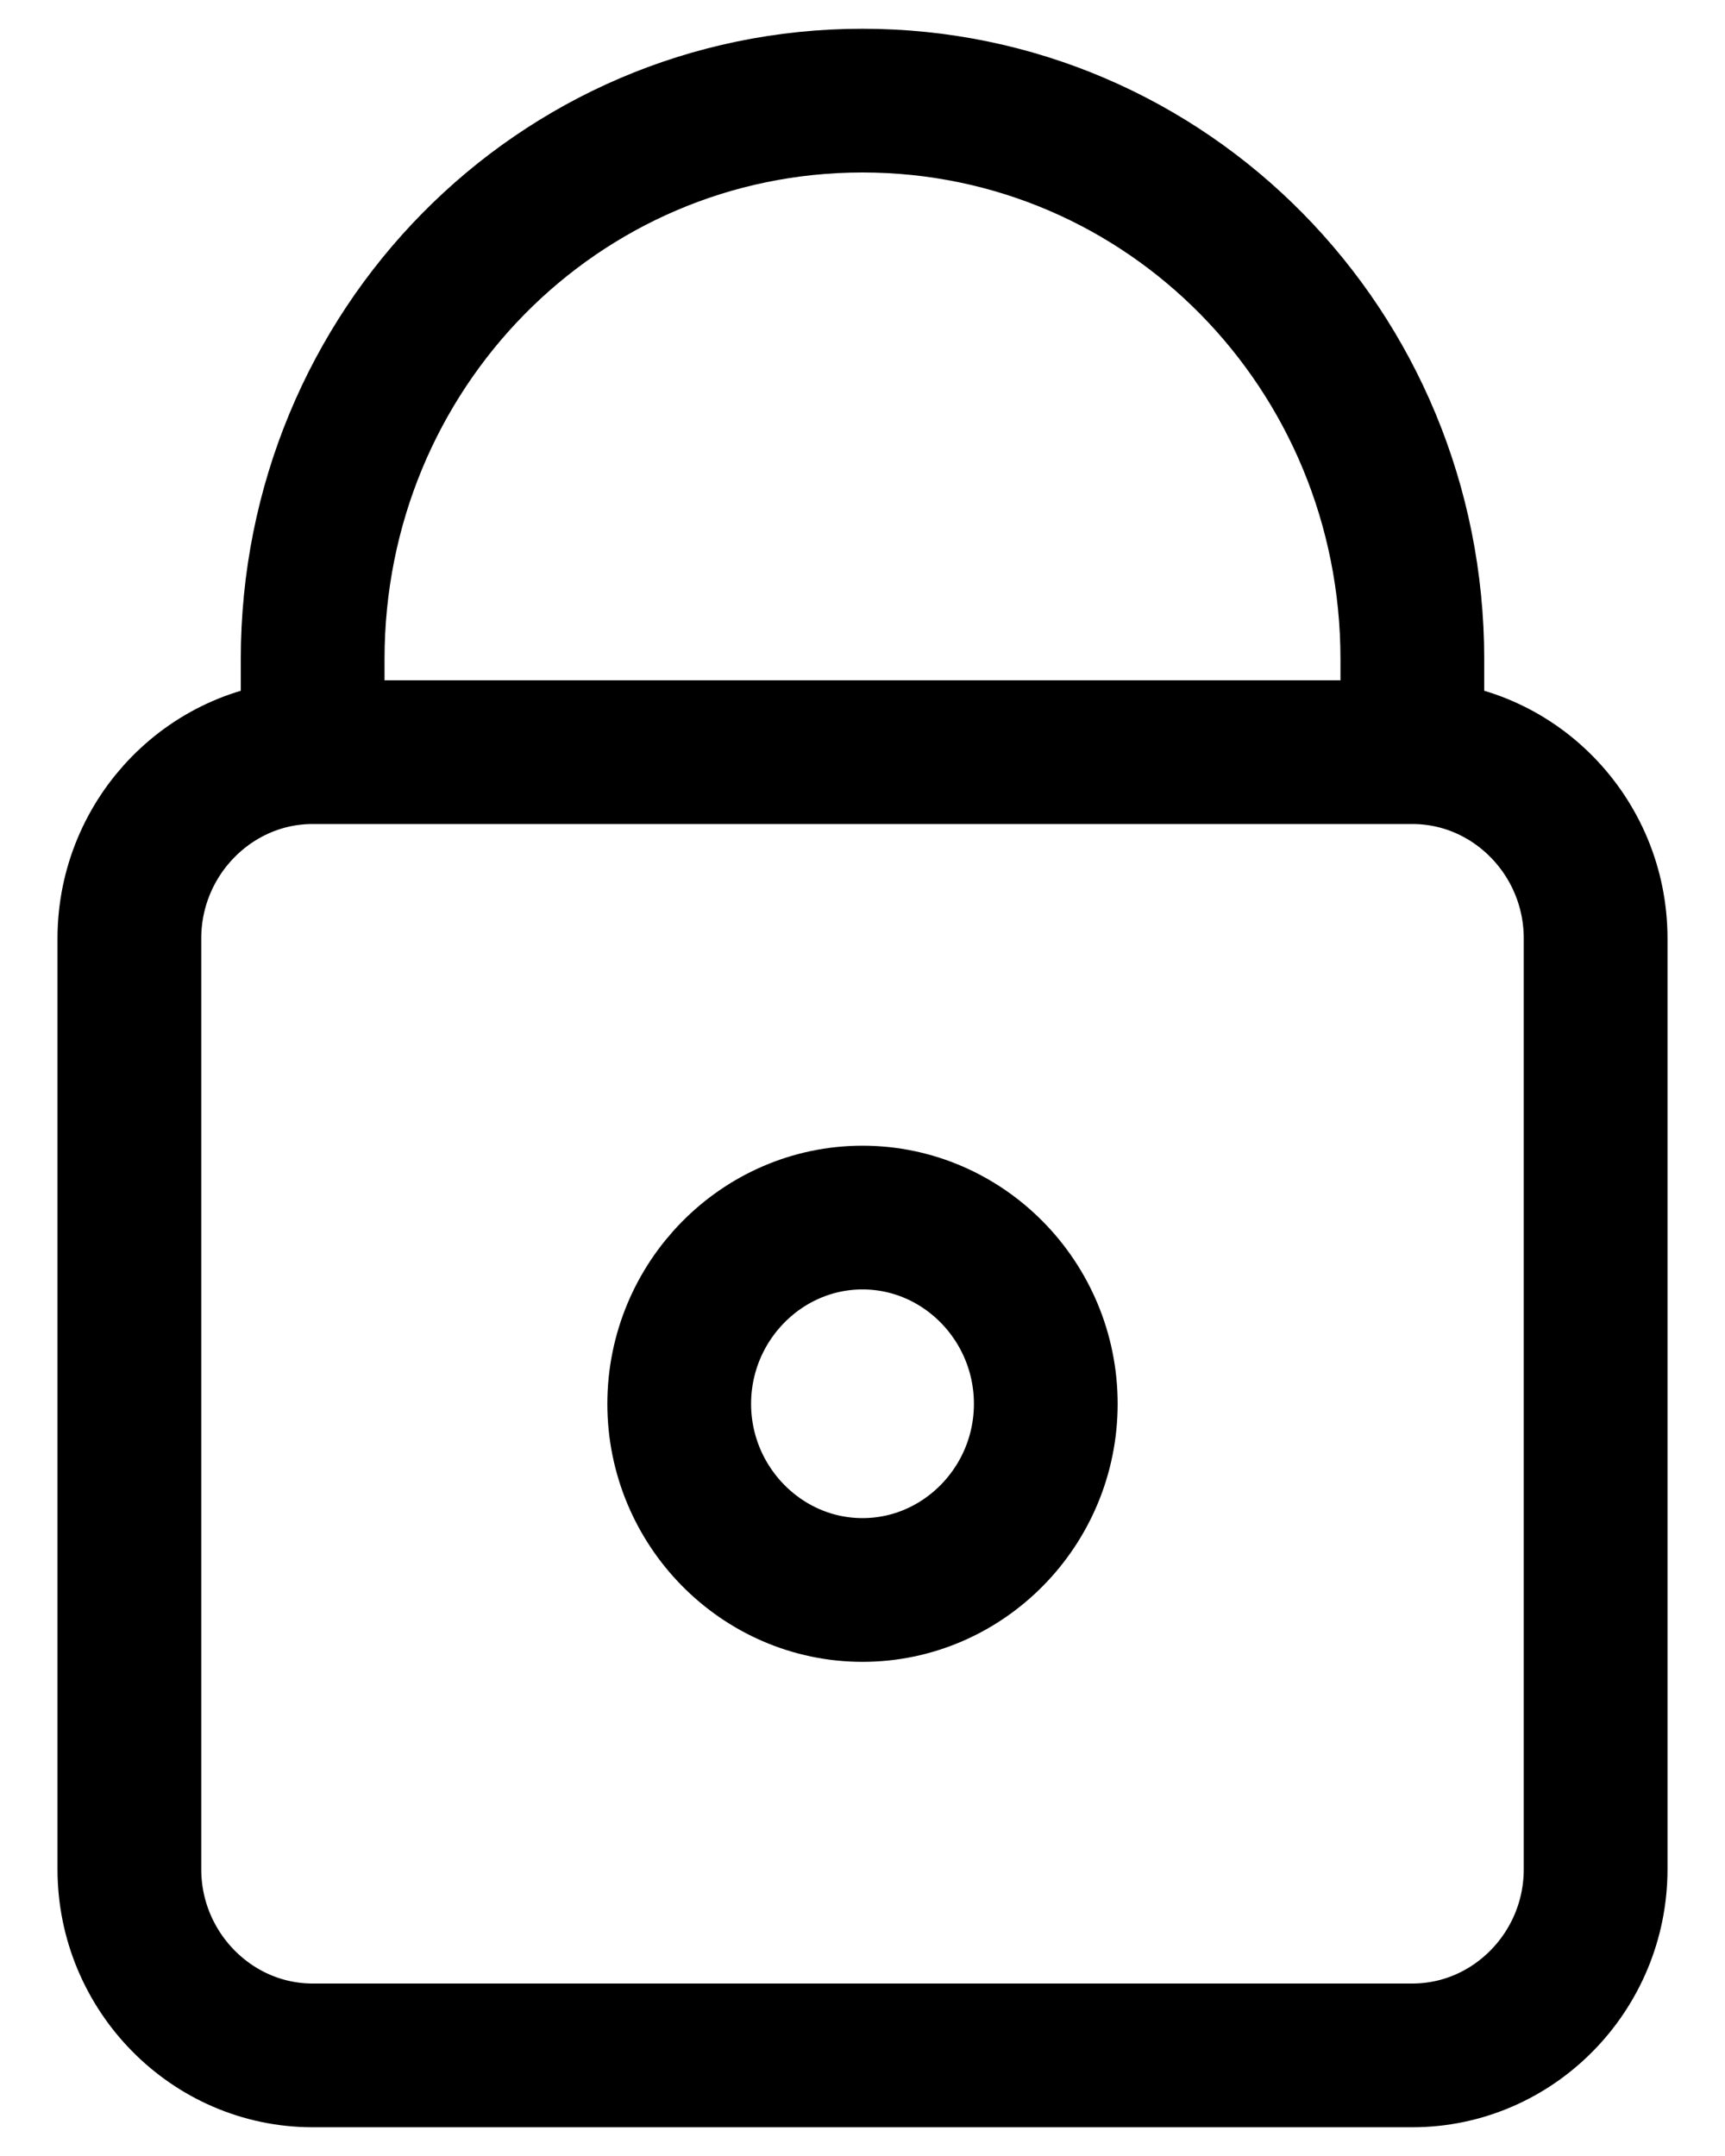 <svg width="12" height="15" viewBox="0 0 12 15" fill="none" xmlns="http://www.w3.org/2000/svg">
<path d="M2.175 5.233V4.586C2.175 2.433 3.881 0.7 6 0.7C8.119 0.7 9.825 2.433 9.825 4.586V5.233M2.175 5.233C1.474 5.233 0.9 5.816 0.9 6.529V13.005C0.9 13.717 1.474 14.3 2.175 14.3H9.825C10.527 14.3 11.1 13.717 11.1 13.005V6.529C11.1 5.816 10.527 5.233 9.825 5.233M2.175 5.233H9.825M6 8.471C6.702 8.471 7.275 9.054 7.275 9.767C7.275 10.479 6.702 11.062 6 11.062C5.299 11.062 4.725 10.479 4.725 9.767C4.725 9.054 5.299 8.471 6 8.471Z" stroke="black"/>
</svg>
